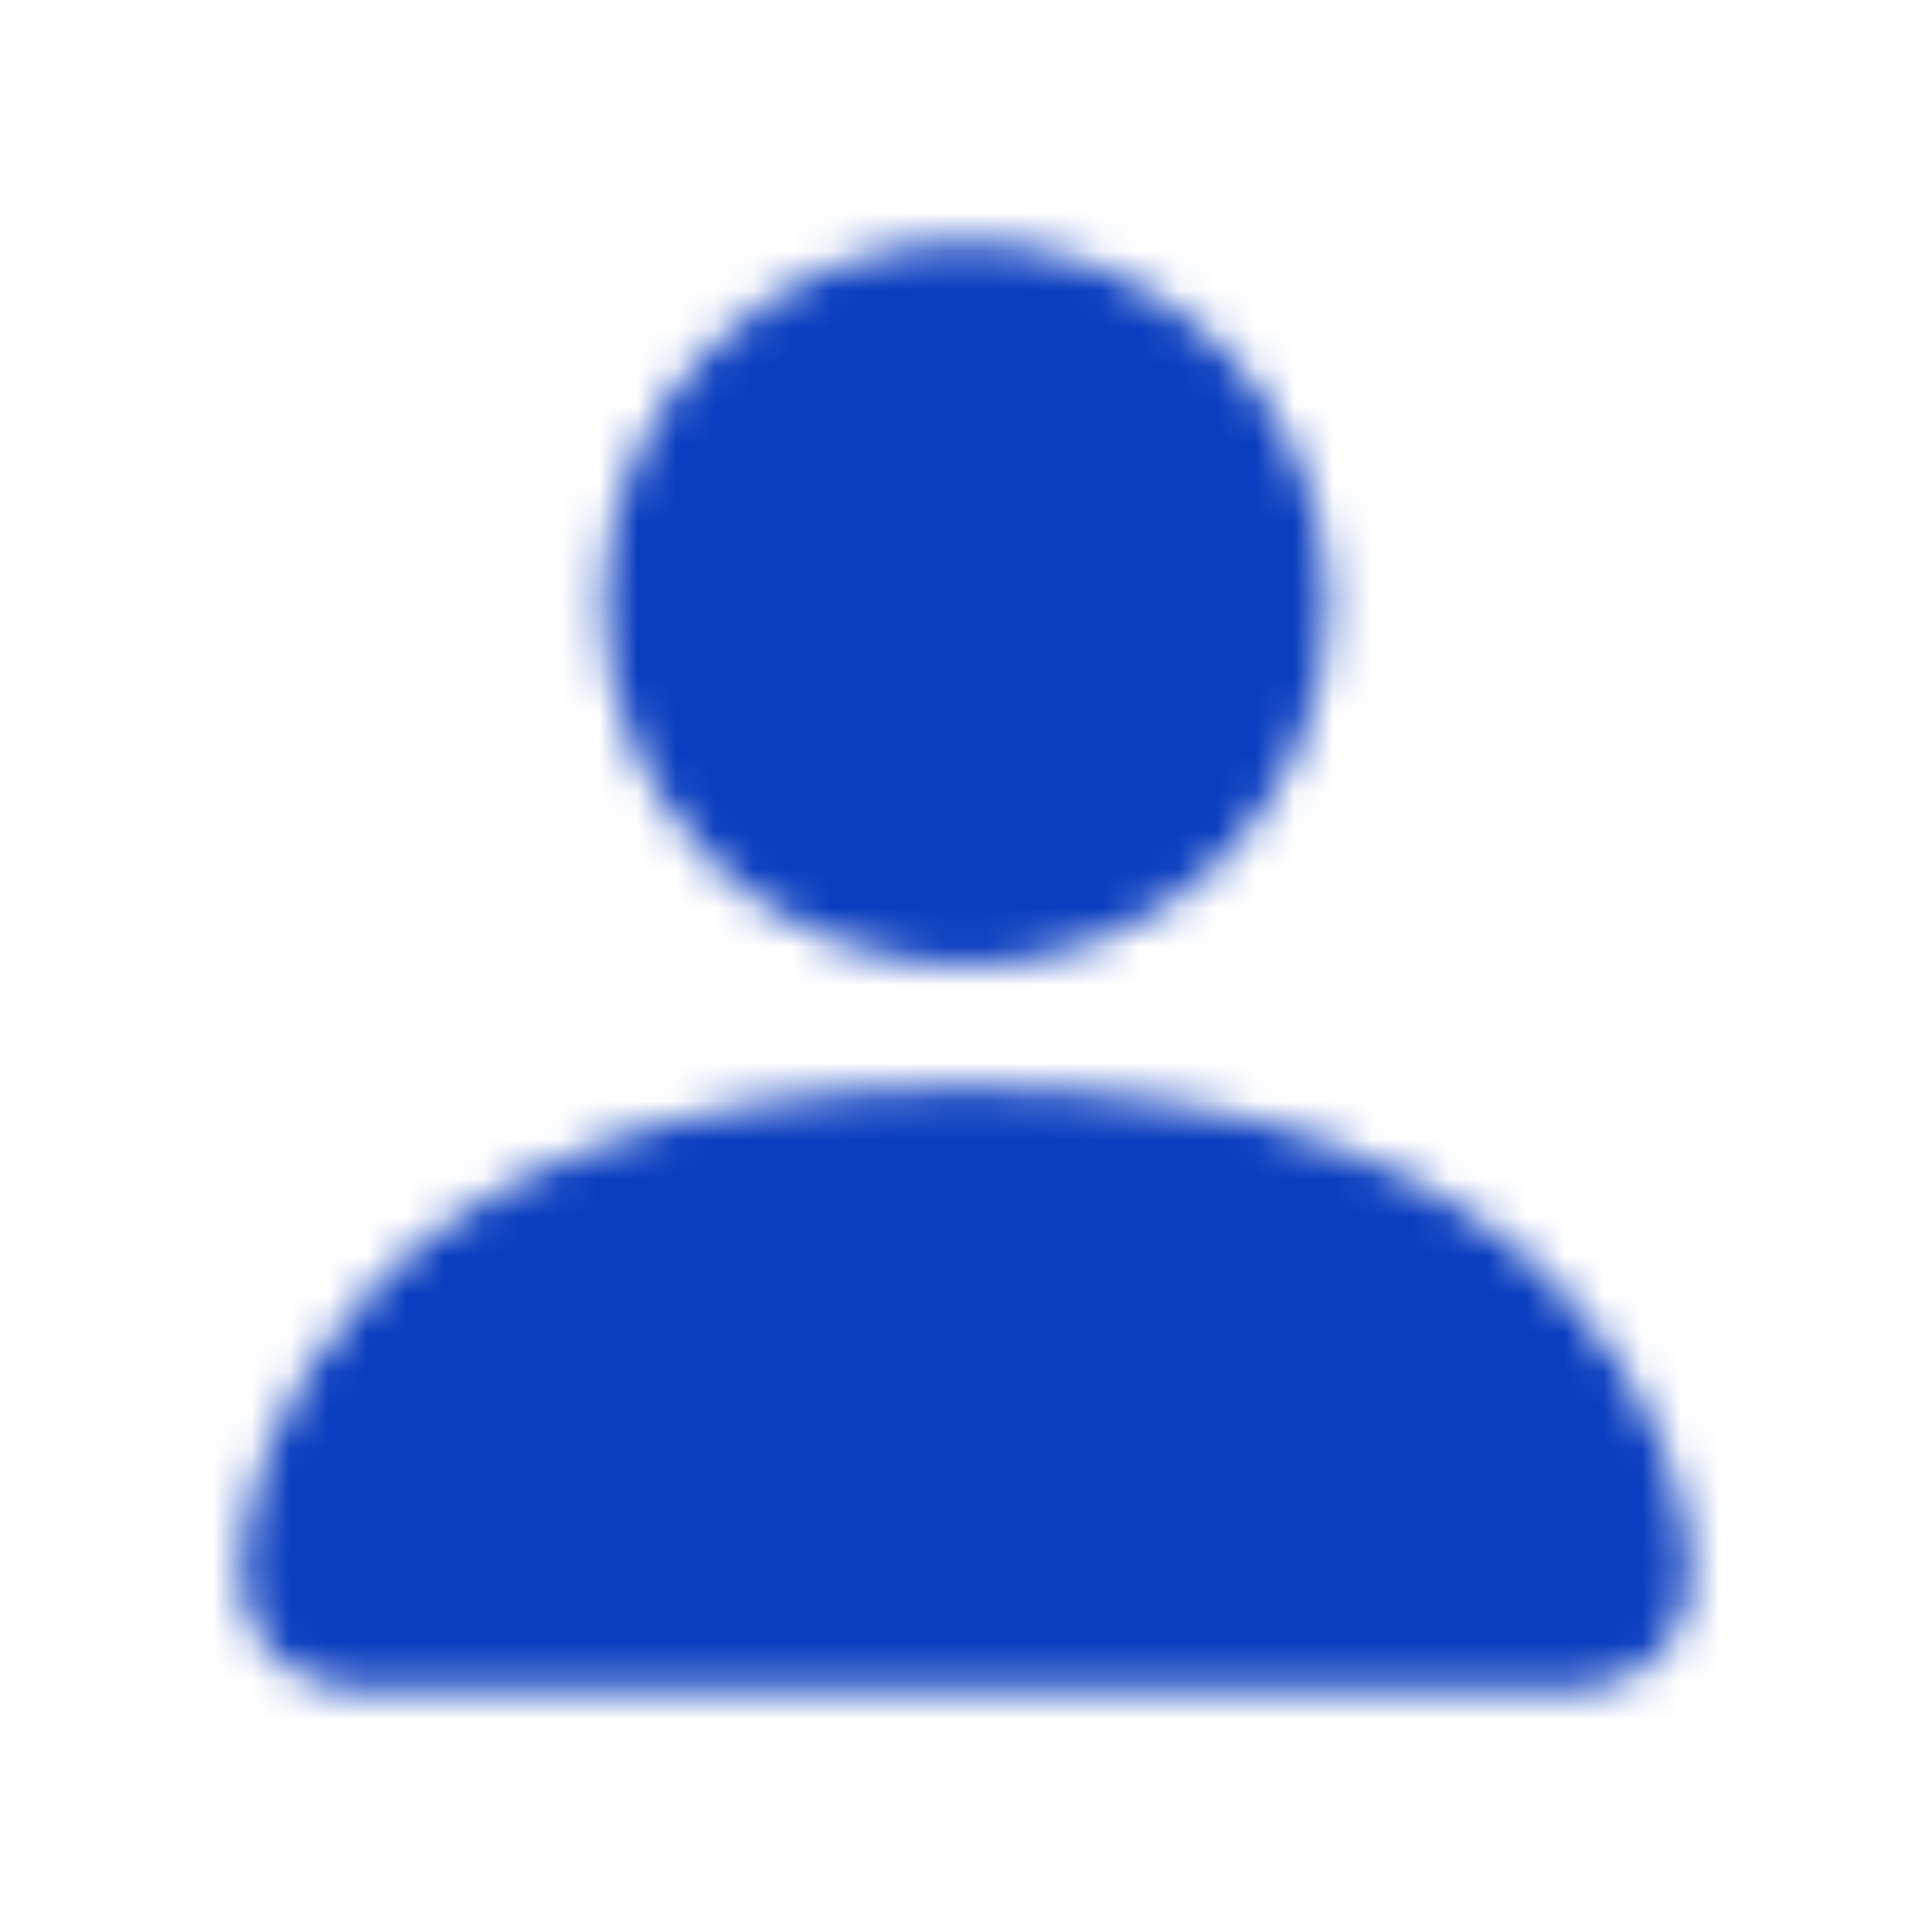 <svg width="50" height="50" viewBox="0 0 50 50" fill="none" xmlns="http://www.w3.org/2000/svg">
<mask id="mask0_4_10" style="mask-type:alpha" maskUnits="userSpaceOnUse" x="0" y="0" width="50" height="50">
<path d="M9.375 43.75C9.375 43.75 6.25 43.75 6.25 40.625C6.25 37.5 9.375 28.125 25 28.125C40.625 28.125 43.75 37.5 43.75 40.625C43.75 43.75 40.625 43.75 40.625 43.75H9.375ZM25 25C27.486 25 29.871 24.012 31.629 22.254C33.387 20.496 34.375 18.111 34.375 15.625C34.375 13.139 33.387 10.754 31.629 8.996C29.871 7.238 27.486 6.25 25 6.25C22.514 6.25 20.129 7.238 18.371 8.996C16.613 10.754 15.625 13.139 15.625 15.625C15.625 18.111 16.613 20.496 18.371 22.254C20.129 24.012 22.514 25 25 25Z" fill="black"/>
</mask>
<g mask="url(#mask0_4_10)">
<rect x="-1" y="-1.944" width="51.635" height="47.834" fill="#0A3DBF"/>
</g>
</svg>
